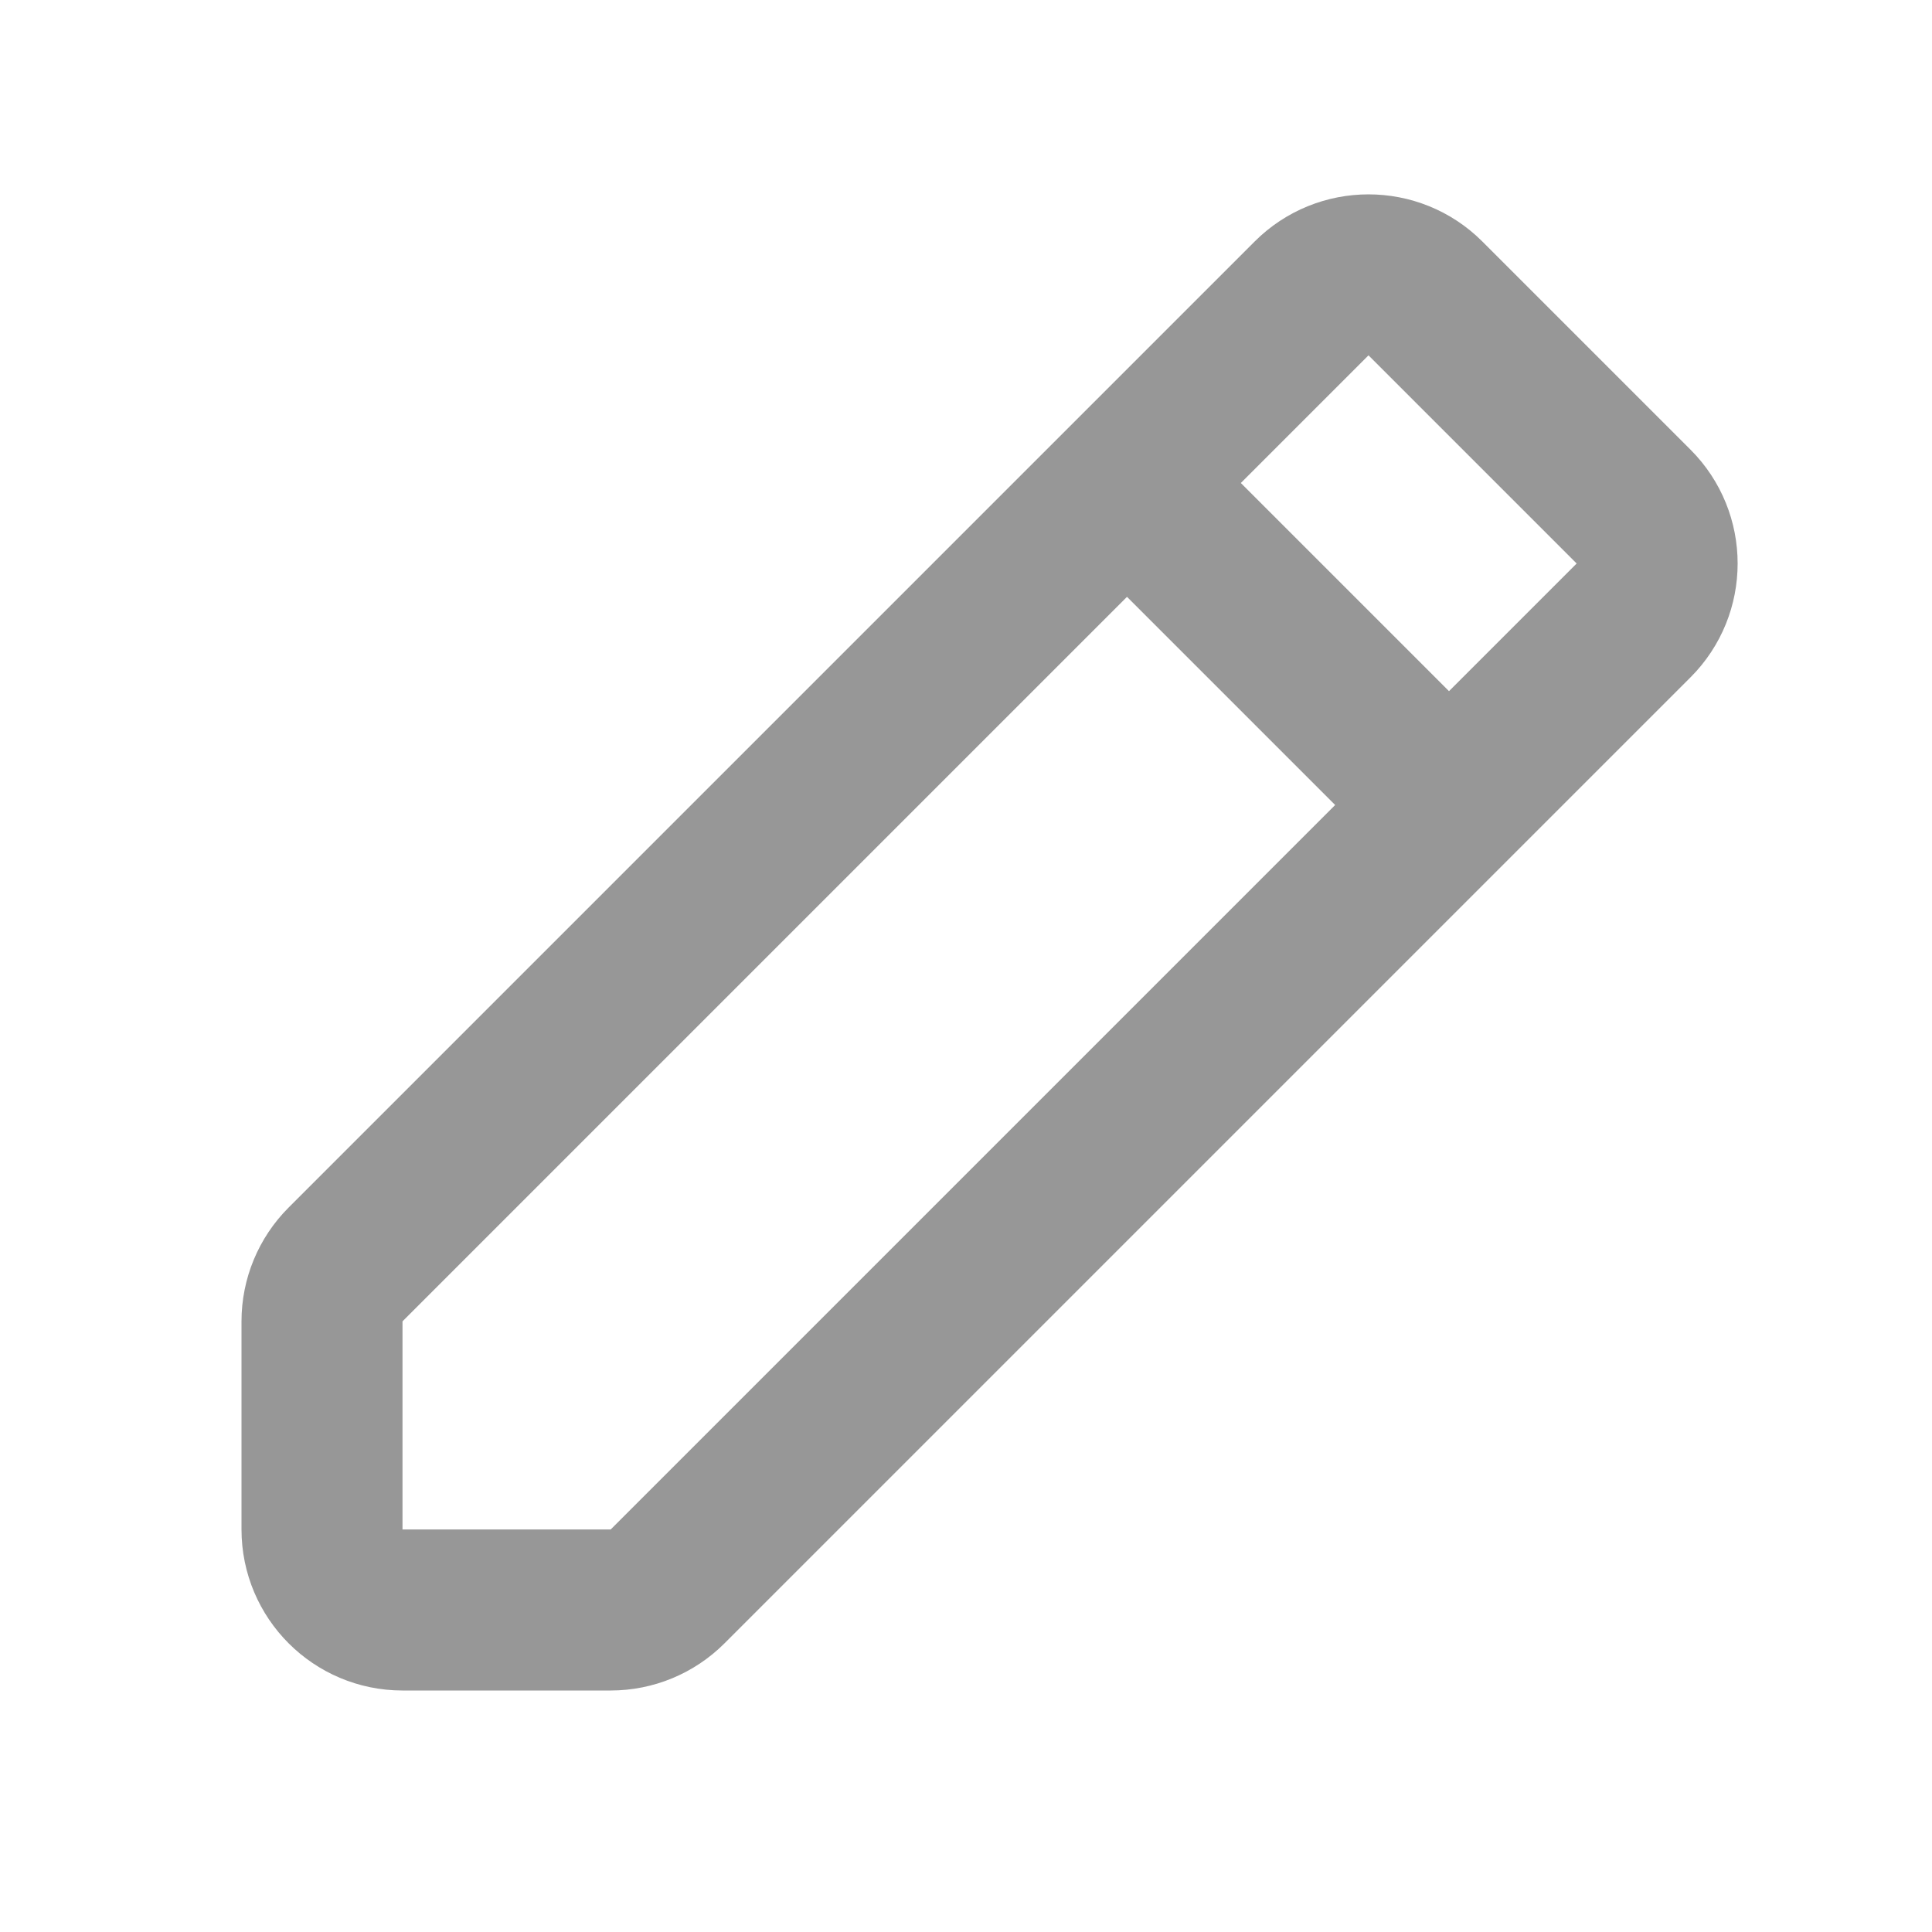 <svg width="24" height="24" viewBox="0 0 24 24" fill="none" xmlns="http://www.w3.org/2000/svg">
<path d="M14 6L16.293 3.707C16.683 3.317 17.317 3.317 17.707 3.707L20.293 6.293C20.683 6.683 20.683 7.317 20.293 7.707L18 10M14 6L4.293 15.707C4.105 15.895 4 16.149 4 16.414V19C4 19.552 4.448 20 5 20H7.586C7.851 20 8.105 19.895 8.293 19.707L18 10M14 6L18 10" stroke="#979797" stroke-width="2" stroke-linecap="round" stroke-linejoin="round"/>
</svg>

